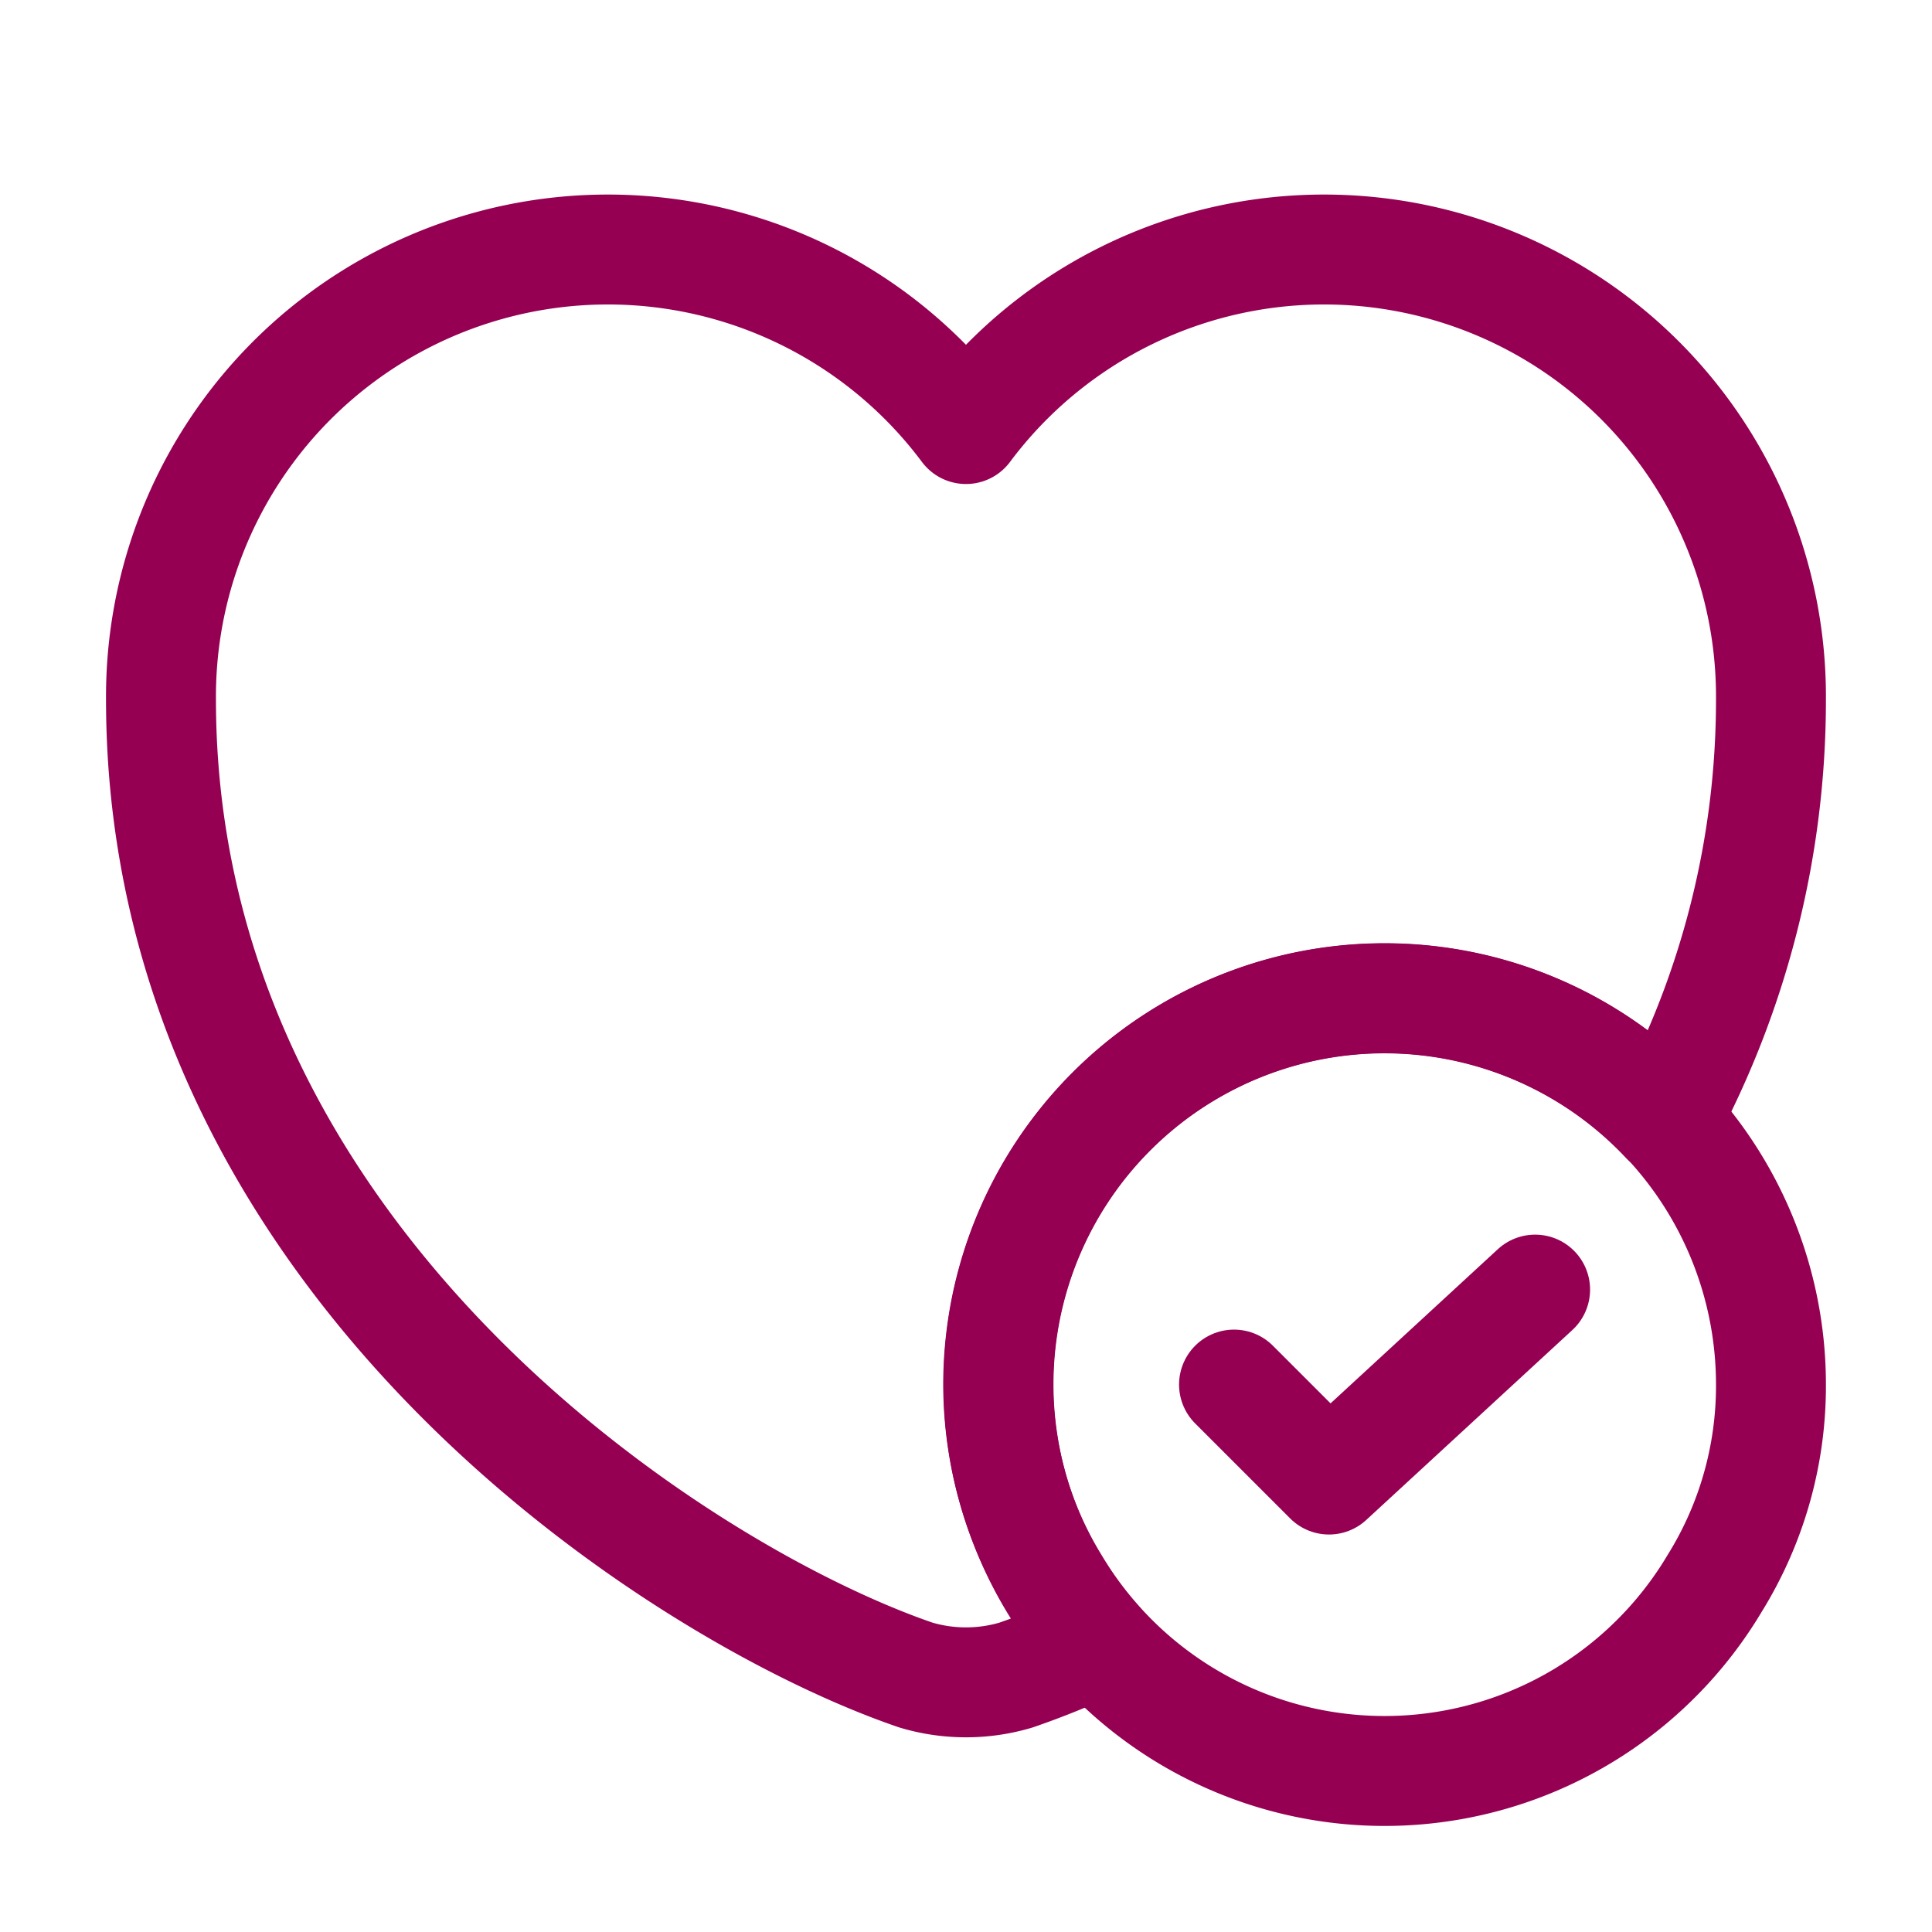 <svg xmlns="http://www.w3.org/2000/svg" width="35.151" height="35.151" viewBox="0 0 35.151 35.151">
  <g id="vuesax_linear_heart-tick" data-name="vuesax/linear/heart-tick" transform="translate(-684 -188)">
    <g id="heart-tick" transform="translate(684 188)">
      <g id="Group" transform="translate(18.161 18.161)">
        <path id="Vector" d="M14.06,7.03a6.806,6.806,0,0,1-1.025,3.618,6.99,6.99,0,0,1-12.01,0A6.939,6.939,0,0,1,0,7.03a7.03,7.03,0,0,1,14.06,0Z" transform="translate(0 0)" fill="none" stroke="#950053" stroke-linecap="round" stroke-linejoin="round" stroke-width="2"/>
        <path id="Vector-2" data-name="Vector" d="M0,1.728,1.728,3.456,5.478,0" transform="translate(4.291 5.302)" fill="none" stroke="#950053" stroke-linecap="round" stroke-linejoin="round" stroke-width="2"/>
      </g>
      <path id="Vector-3" data-name="Vector" d="M0,0H35.151V35.151H0Z" transform="translate(35.151 35.151) rotate(180)" fill="none" opacity="0"/>
      <g id="Group-2" data-name="Group" transform="translate(2.929 4.54)">
        <path id="Vector-4" data-name="Vector" d="M29.292,8.187a16.151,16.151,0,0,1-1.919,7.645,7.023,7.023,0,0,0-10.34,9.505,15.005,15.005,0,0,1-1.479.6,3.194,3.194,0,0,1-1.816,0C9.491,24.488,0,18.44,0,8.187A8.131,8.131,0,0,1,14.646,3.266,8.131,8.131,0,0,1,29.292,8.187Z" fill="none" stroke="#950053" stroke-linecap="round" stroke-linejoin="round" stroke-width="2"/>
      </g>
    </g>
  </g>
</svg>
